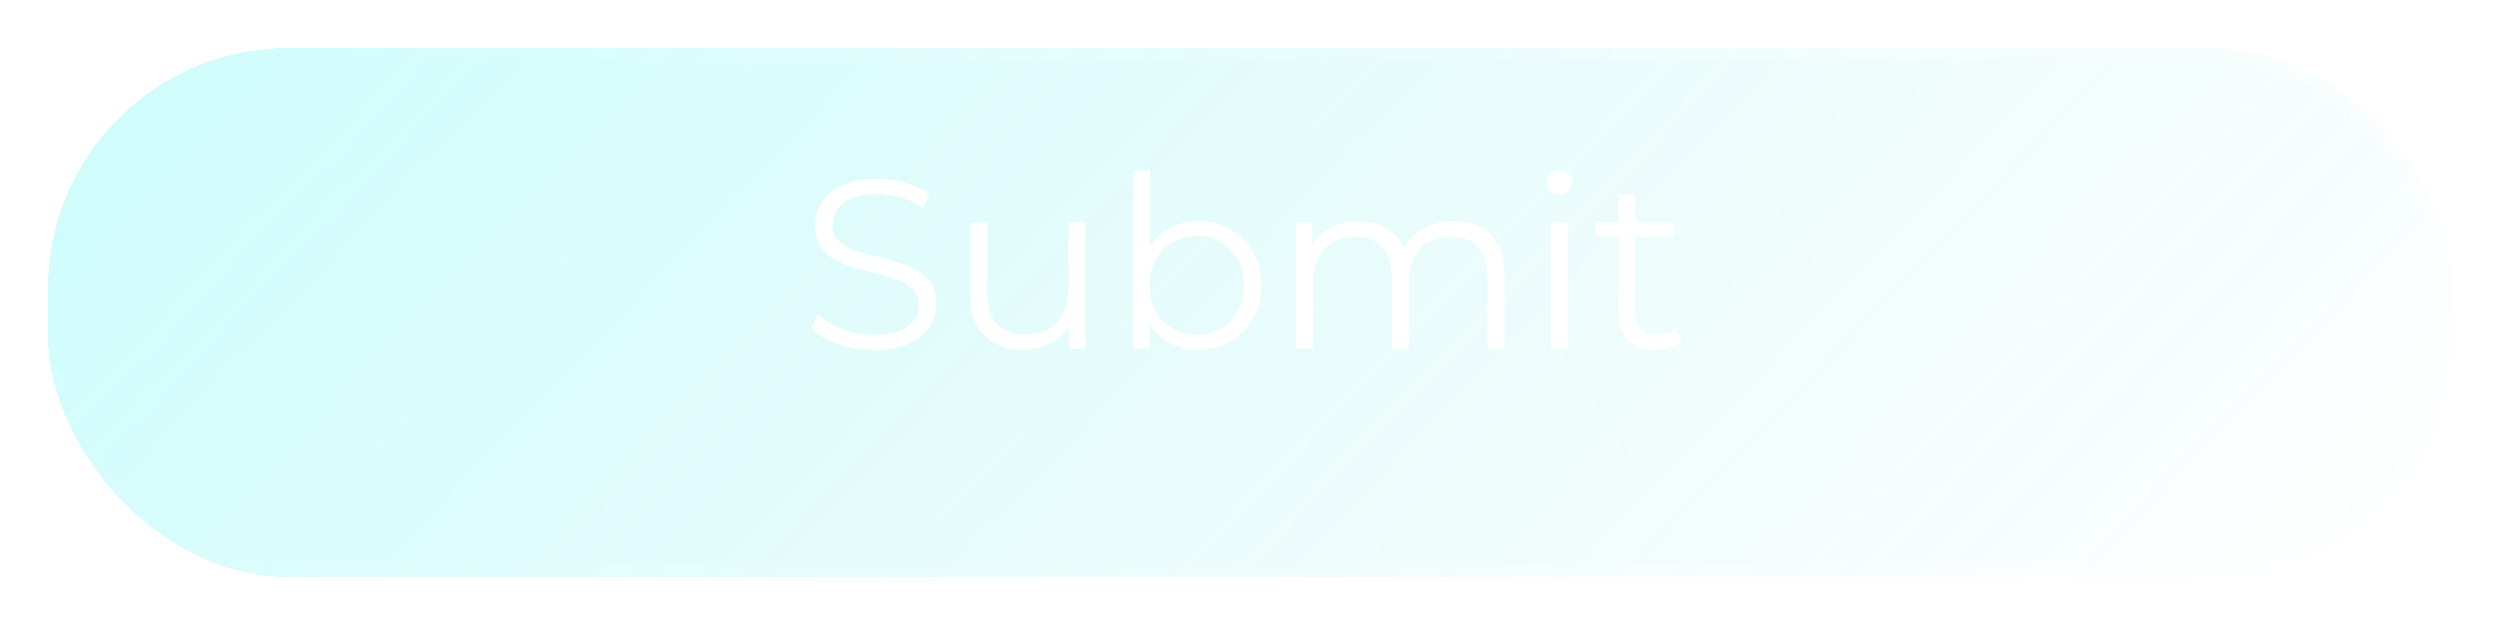 <svg width="208" height="52" viewBox="0 0 208 52" fill="none" xmlns="http://www.w3.org/2000/svg">
<g filter="url(#filter0_d_505_161)">
<rect x="4" width="200" height="44" rx="20" fill="url(#paint0_linear_505_161)" fill-opacity="0.5" shape-rendering="crispEdges"/>
<rect x="4.5" y="0.5" width="199" height="43" rx="19.5" stroke="url(#paint1_radial_505_161)" shape-rendering="crispEdges"/>
</g>
<path d="M72.683 29.12C71.644 29.12 70.644 28.953 69.683 28.62C68.737 28.273 68.004 27.833 67.484 27.3L68.064 26.16C68.557 26.64 69.217 27.047 70.043 27.38C70.883 27.7 71.763 27.86 72.683 27.86C73.564 27.86 74.277 27.753 74.823 27.54C75.383 27.313 75.79 27.013 76.043 26.64C76.31 26.267 76.444 25.853 76.444 25.4C76.444 24.853 76.284 24.413 75.963 24.08C75.657 23.747 75.25 23.487 74.743 23.3C74.237 23.1 73.677 22.927 73.064 22.78C72.45 22.633 71.837 22.48 71.224 22.32C70.61 22.147 70.043 21.92 69.523 21.64C69.017 21.36 68.603 20.993 68.284 20.54C67.977 20.073 67.823 19.467 67.823 18.72C67.823 18.027 68.004 17.393 68.364 16.82C68.737 16.233 69.303 15.767 70.064 15.42C70.823 15.06 71.797 14.88 72.984 14.88C73.77 14.88 74.55 14.993 75.323 15.22C76.097 15.433 76.763 15.733 77.323 16.12L76.823 17.3C76.224 16.9 75.584 16.607 74.903 16.42C74.237 16.233 73.59 16.14 72.963 16.14C72.124 16.14 71.43 16.253 70.883 16.48C70.337 16.707 69.93 17.013 69.663 17.4C69.41 17.773 69.284 18.2 69.284 18.68C69.284 19.227 69.437 19.667 69.743 20C70.064 20.333 70.477 20.593 70.984 20.78C71.504 20.967 72.07 21.133 72.683 21.28C73.297 21.427 73.903 21.587 74.504 21.76C75.117 21.933 75.677 22.16 76.183 22.44C76.704 22.707 77.117 23.067 77.424 23.52C77.743 23.973 77.903 24.567 77.903 25.3C77.903 25.98 77.717 26.613 77.344 27.2C76.97 27.773 76.397 28.24 75.624 28.6C74.864 28.947 73.883 29.12 72.683 29.12ZM85.168 29.1C84.275 29.1 83.495 28.933 82.828 28.6C82.162 28.267 81.641 27.767 81.268 27.1C80.908 26.433 80.728 25.6 80.728 24.6V18.5H82.148V24.44C82.148 25.56 82.421 26.407 82.968 26.98C83.528 27.54 84.308 27.82 85.308 27.82C86.041 27.82 86.675 27.673 87.208 27.38C87.755 27.073 88.168 26.633 88.448 26.06C88.742 25.487 88.888 24.8 88.888 24V18.5H90.308V29H88.948V26.12L89.168 26.64C88.835 27.413 88.315 28.02 87.608 28.46C86.915 28.887 86.102 29.1 85.168 29.1ZM99.686 29.1C98.766 29.1 97.939 28.893 97.206 28.48C96.472 28.053 95.892 27.44 95.466 26.64C95.039 25.84 94.826 24.873 94.826 23.74C94.826 22.593 95.039 21.627 95.466 20.84C95.906 20.04 96.492 19.433 97.226 19.02C97.959 18.607 98.779 18.4 99.686 18.4C100.686 18.4 101.579 18.627 102.366 19.08C103.166 19.52 103.792 20.14 104.246 20.94C104.699 21.74 104.926 22.673 104.926 23.74C104.926 24.793 104.699 25.727 104.246 26.54C103.792 27.34 103.166 27.967 102.366 28.42C101.579 28.873 100.686 29.1 99.686 29.1ZM94.266 29V14.16H95.686V21.6L95.486 23.72L95.626 25.84V29H94.266ZM99.586 27.84C100.332 27.84 100.999 27.673 101.586 27.34C102.172 26.993 102.639 26.513 102.986 25.9C103.332 25.273 103.506 24.553 103.506 23.74C103.506 22.913 103.332 22.193 102.986 21.58C102.639 20.967 102.172 20.493 101.586 20.16C100.999 19.813 100.332 19.64 99.586 19.64C98.839 19.64 98.166 19.813 97.566 20.16C96.979 20.493 96.512 20.967 96.166 21.58C95.832 22.193 95.666 22.913 95.666 23.74C95.666 24.553 95.832 25.273 96.166 25.9C96.512 26.513 96.979 26.993 97.566 27.34C98.166 27.673 98.839 27.84 99.586 27.84ZM120.94 18.4C121.794 18.4 122.534 18.567 123.16 18.9C123.8 19.22 124.294 19.713 124.64 20.38C125 21.047 125.18 21.887 125.18 22.9V29H123.76V23.04C123.76 21.933 123.494 21.1 122.96 20.54C122.44 19.967 121.7 19.68 120.74 19.68C120.02 19.68 119.394 19.833 118.86 20.14C118.34 20.433 117.934 20.867 117.64 21.44C117.36 22 117.22 22.68 117.22 23.48V29H115.8V23.04C115.8 21.933 115.534 21.1 115 20.54C114.467 19.967 113.72 19.68 112.76 19.68C112.054 19.68 111.434 19.833 110.9 20.14C110.367 20.433 109.954 20.867 109.66 21.44C109.38 22 109.24 22.68 109.24 23.48V29H107.82V18.5H109.18V21.34L108.96 20.84C109.28 20.08 109.794 19.487 110.5 19.06C111.22 18.62 112.067 18.4 113.04 18.4C114.067 18.4 114.94 18.66 115.66 19.18C116.38 19.687 116.847 20.453 117.06 21.48L116.5 21.26C116.807 20.407 117.347 19.72 118.12 19.2C118.907 18.667 119.847 18.4 120.94 18.4ZM129.031 29V18.5H130.451V29H129.031ZM129.751 16.18C129.458 16.18 129.211 16.08 129.011 15.88C128.811 15.68 128.711 15.44 128.711 15.16C128.711 14.88 128.811 14.647 129.011 14.46C129.211 14.26 129.458 14.16 129.751 14.16C130.045 14.16 130.291 14.253 130.491 14.44C130.691 14.627 130.791 14.86 130.791 15.14C130.791 15.433 130.691 15.68 130.491 15.88C130.305 16.08 130.058 16.18 129.751 16.18ZM137.722 29.1C136.736 29.1 135.976 28.833 135.442 28.3C134.909 27.767 134.642 27.013 134.642 26.04V16.18H136.062V25.96C136.062 26.573 136.216 27.047 136.522 27.38C136.842 27.713 137.296 27.88 137.882 27.88C138.509 27.88 139.029 27.7 139.442 27.34L139.942 28.36C139.662 28.613 139.322 28.8 138.922 28.92C138.536 29.04 138.136 29.1 137.722 29.1ZM132.762 19.68V18.5H139.262V19.68H132.762Z" fill="white"/>
<defs>
<filter id="filter0_d_505_161" x="0" y="0" width="208" height="52" filterUnits="userSpaceOnUse" color-interpolation-filters="sRGB">
<feFlood flood-opacity="0" result="BackgroundImageFix"/>
<feColorMatrix in="SourceAlpha" type="matrix" values="0 0 0 0 0 0 0 0 0 0 0 0 0 0 0 0 0 0 127 0" result="hardAlpha"/>
<feOffset dy="4"/>
<feGaussianBlur stdDeviation="2"/>
<feComposite in2="hardAlpha" operator="out"/>
<feColorMatrix type="matrix" values="0 0 0 0 0 0 0 0 0 0 0 0 0 0 0 0 0 0 0.25 0"/>
<feBlend mode="normal" in2="BackgroundImageFix" result="effect1_dropShadow_505_161"/>
<feBlend mode="normal" in="SourceGraphic" in2="effect1_dropShadow_505_161" result="shape"/>
</filter>
<linearGradient id="paint0_linear_505_161" x1="204" y1="44" x2="77.809" y2="-76.985" gradientUnits="userSpaceOnUse">
<stop stop-color="#2DCFCC" stop-opacity="0"/>
<stop offset="1" stop-color="#00F5F1" stop-opacity="0.4"/>
</linearGradient>
<radialGradient id="paint1_radial_505_161" cx="0" cy="0" r="1" gradientUnits="userSpaceOnUse" gradientTransform="translate(734.709 223.5) rotate(-161.959) scale(768.491 1608.46)">
<stop stop-color="white"/>
<stop offset="1" stop-color="white" stop-opacity="0"/>
</radialGradient>
</defs>
</svg>
